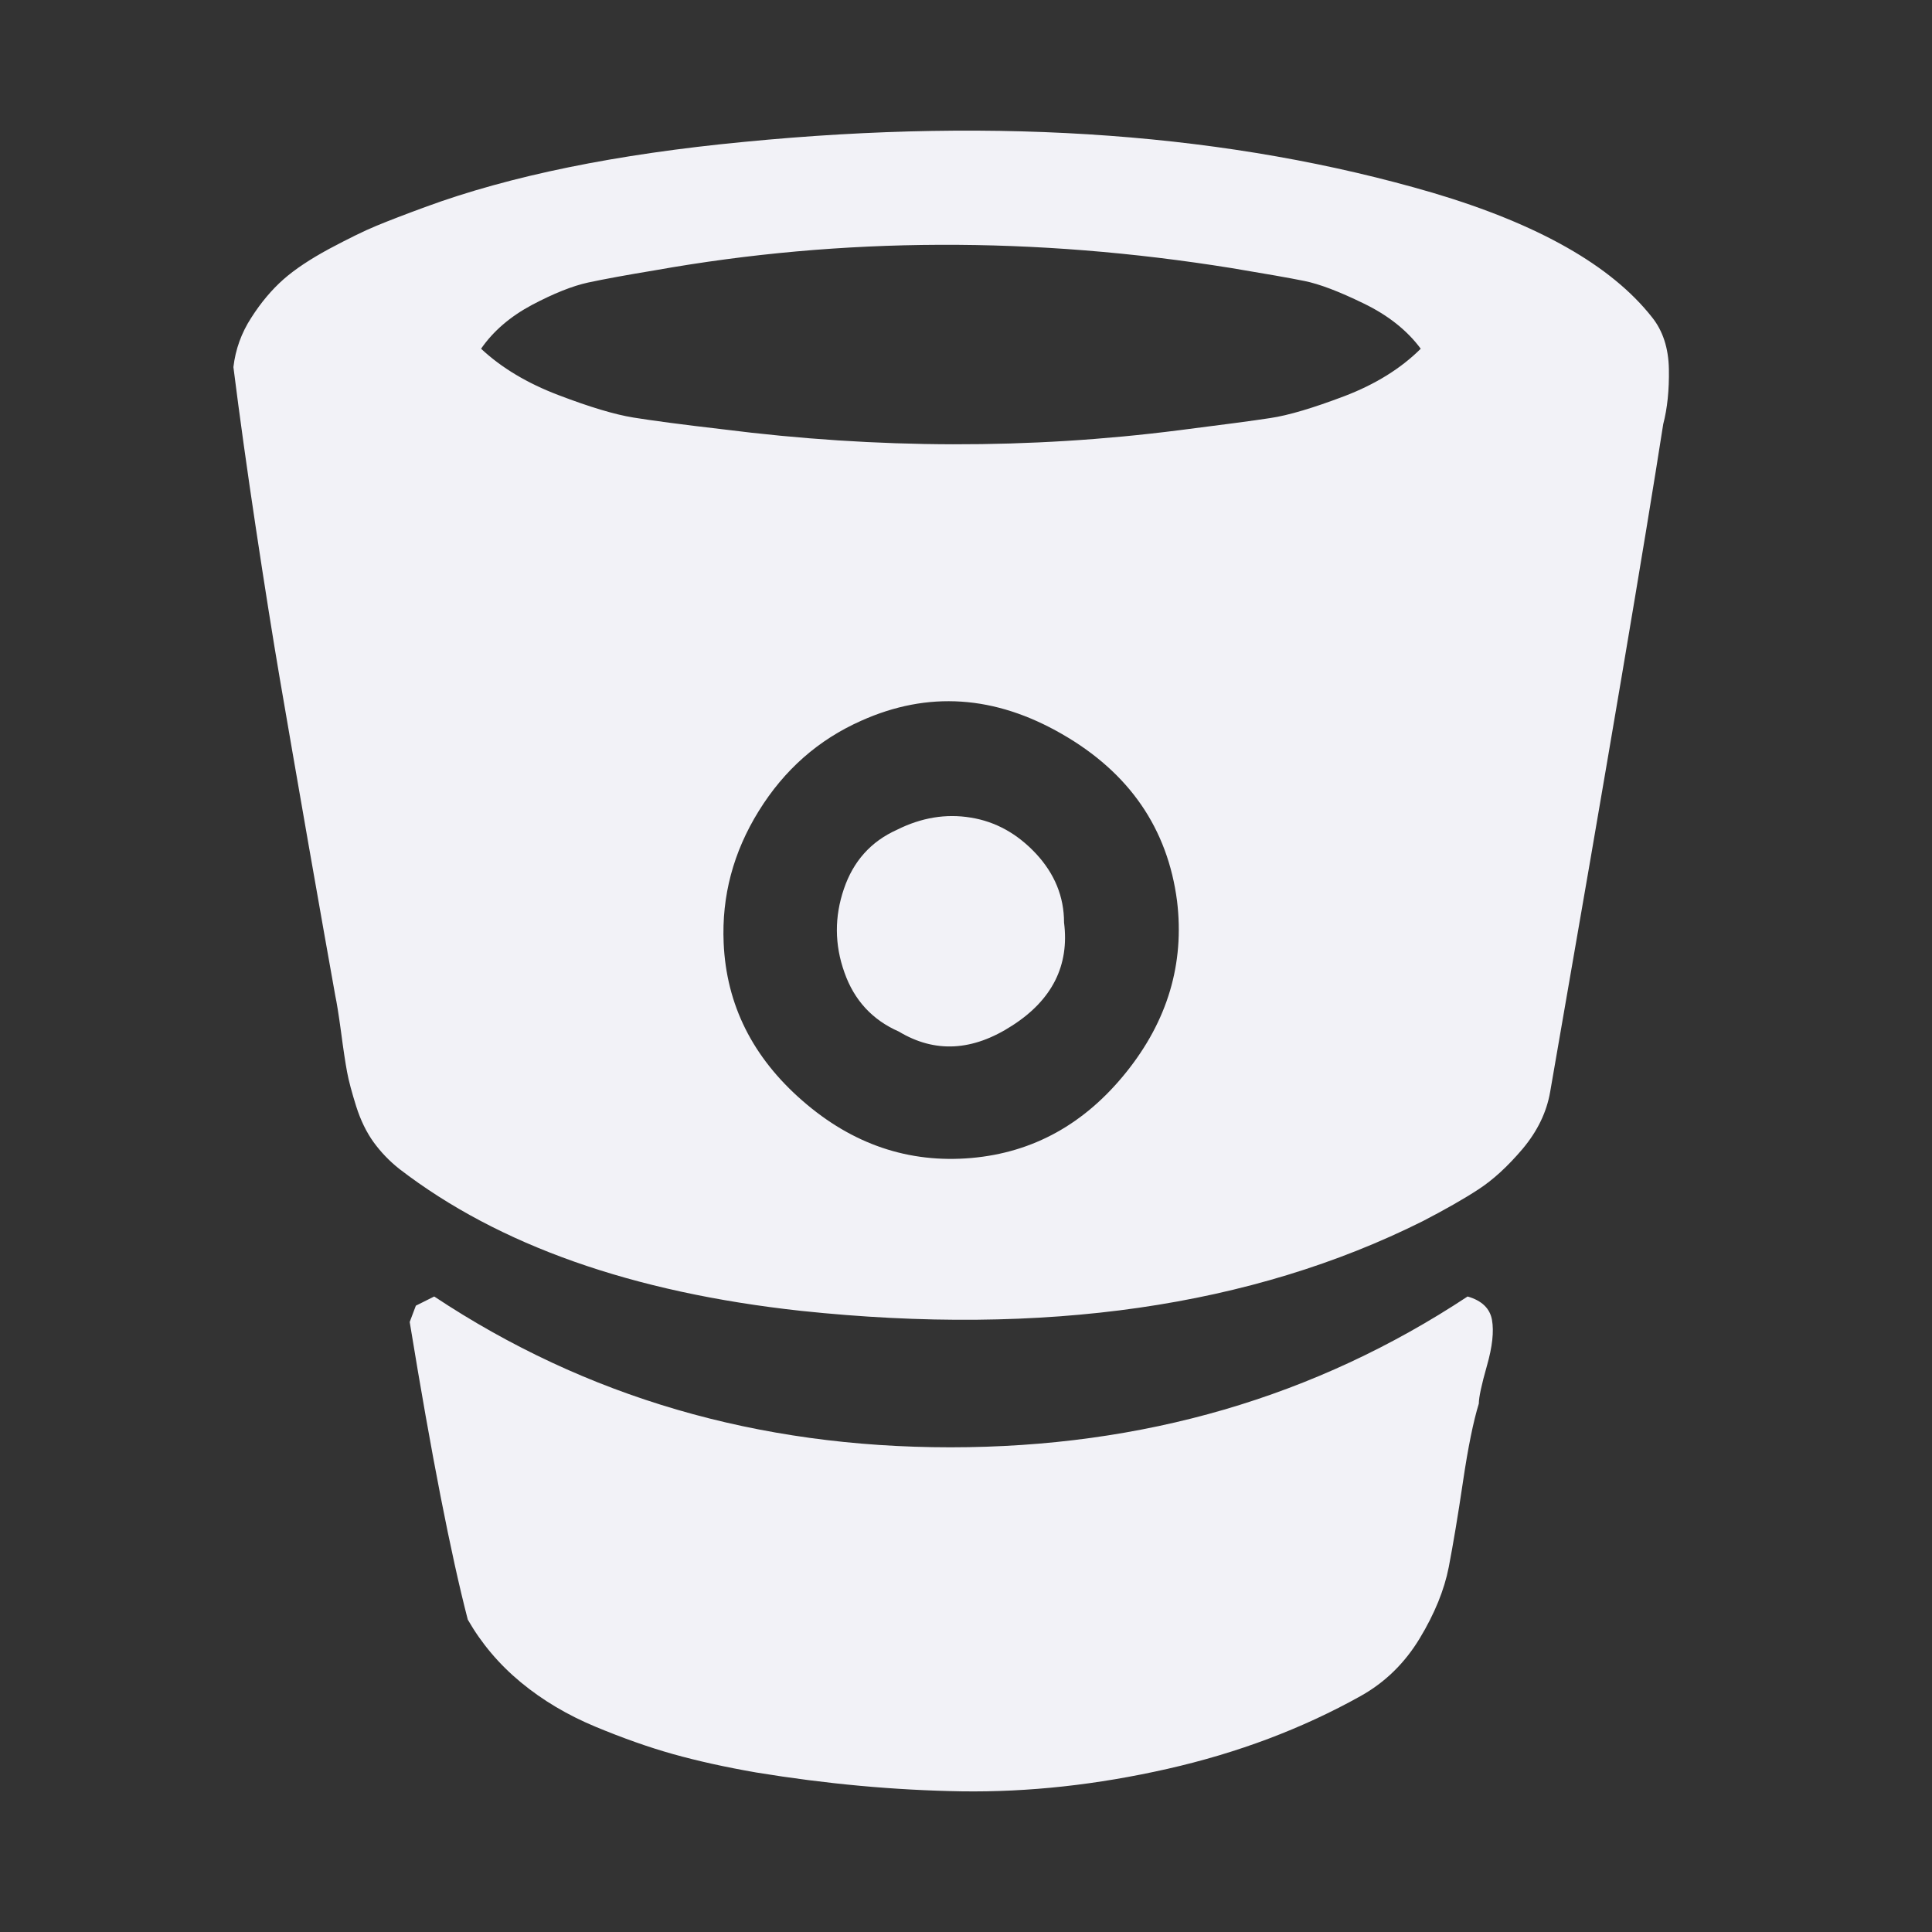 <svg width="16" height="16" viewBox="0 0 16 16" fill="none" xmlns="http://www.w3.org/2000/svg">
    <rect x="0" y="0" width="16" height="16" fill="#333333" stroke="none"/>
    <g id="icone">
        <path id="bitbucket" d="M8.812 7.64C8.857 7.994 8.715 8.279 8.385 8.492C8.056 8.706 7.743 8.723 7.444 8.543C7.225 8.447 7.074 8.284 6.993 8.053C6.911 7.823 6.91 7.592 6.989 7.361C7.067 7.131 7.214 6.968 7.428 6.872C7.63 6.771 7.834 6.737 8.039 6.771C8.245 6.804 8.425 6.904 8.58 7.07C8.734 7.236 8.812 7.426 8.812 7.64ZM9.748 7.463C9.67 6.861 9.352 6.399 8.795 6.079C8.238 5.758 7.684 5.721 7.132 5.969C6.778 6.126 6.495 6.375 6.284 6.716C6.073 7.056 5.976 7.42 5.993 7.809C6.015 8.321 6.233 8.757 6.647 9.117C7.06 9.477 7.526 9.635 8.044 9.59C8.556 9.545 8.983 9.308 9.326 8.881C9.67 8.453 9.81 7.98 9.748 7.463ZM11.766 2.888C11.653 2.736 11.496 2.611 11.293 2.513C11.09 2.414 10.927 2.352 10.803 2.327C10.68 2.302 10.48 2.267 10.204 2.221C8.567 1.957 6.975 1.963 5.427 2.238C5.185 2.278 5 2.312 4.87 2.34C4.741 2.368 4.586 2.43 4.406 2.525C4.226 2.621 4.085 2.742 3.984 2.888C4.153 3.046 4.367 3.174 4.625 3.272C4.884 3.371 5.091 3.433 5.246 3.458C5.401 3.483 5.647 3.516 5.984 3.555C7.267 3.718 8.528 3.721 9.765 3.563C10.12 3.518 10.372 3.485 10.521 3.462C10.67 3.44 10.874 3.379 11.133 3.281C11.392 3.182 11.602 3.051 11.766 2.888ZM12.247 11.624C12.202 11.77 12.158 11.985 12.116 12.269C12.074 12.553 12.034 12.79 11.998 12.978C11.961 13.167 11.881 13.364 11.757 13.569C11.633 13.774 11.47 13.933 11.268 14.046C10.784 14.316 10.251 14.517 9.668 14.649C9.086 14.781 8.518 14.843 7.963 14.835C7.409 14.826 6.842 14.774 6.263 14.679C6.004 14.634 5.775 14.583 5.575 14.527C5.375 14.471 5.16 14.395 4.929 14.299C4.699 14.203 4.493 14.081 4.313 13.932C4.133 13.783 3.987 13.61 3.874 13.413C3.734 12.873 3.573 12.051 3.393 10.948L3.444 10.813L3.596 10.737C4.851 11.57 6.275 11.986 7.871 11.986C9.466 11.986 10.893 11.57 12.154 10.737C12.272 10.771 12.339 10.836 12.356 10.931C12.373 11.027 12.359 11.154 12.314 11.311C12.269 11.469 12.247 11.573 12.247 11.624ZM13.774 3.513C13.628 4.452 13.316 6.295 12.838 9.041C12.809 9.21 12.733 9.367 12.61 9.514C12.486 9.66 12.364 9.772 12.242 9.851C12.121 9.93 11.968 10.017 11.783 10.113C10.365 10.822 8.648 11.069 6.634 10.856C5.239 10.704 4.13 10.313 3.309 9.682C3.224 9.615 3.153 9.54 3.094 9.459C3.035 9.377 2.987 9.279 2.95 9.163C2.914 9.048 2.888 8.952 2.874 8.876C2.86 8.8 2.843 8.689 2.824 8.543C2.804 8.397 2.788 8.298 2.777 8.248C2.726 7.966 2.652 7.544 2.553 6.982C2.455 6.419 2.376 5.965 2.317 5.619C2.258 5.273 2.192 4.858 2.119 4.374C2.046 3.89 1.984 3.445 1.933 3.04C1.95 2.894 1.999 2.757 2.081 2.631C2.162 2.504 2.251 2.399 2.347 2.314C2.442 2.23 2.569 2.146 2.726 2.061C2.884 1.977 3.013 1.913 3.115 1.871C3.216 1.829 3.351 1.777 3.52 1.715C4.223 1.456 5.104 1.276 6.162 1.175C8.294 0.967 10.196 1.107 11.867 1.597C12.739 1.856 13.344 2.199 13.681 2.627C13.771 2.739 13.818 2.883 13.821 3.057C13.824 3.231 13.808 3.383 13.774 3.513Z" fill="#f2f2f7"/>
    </g>
</svg>
